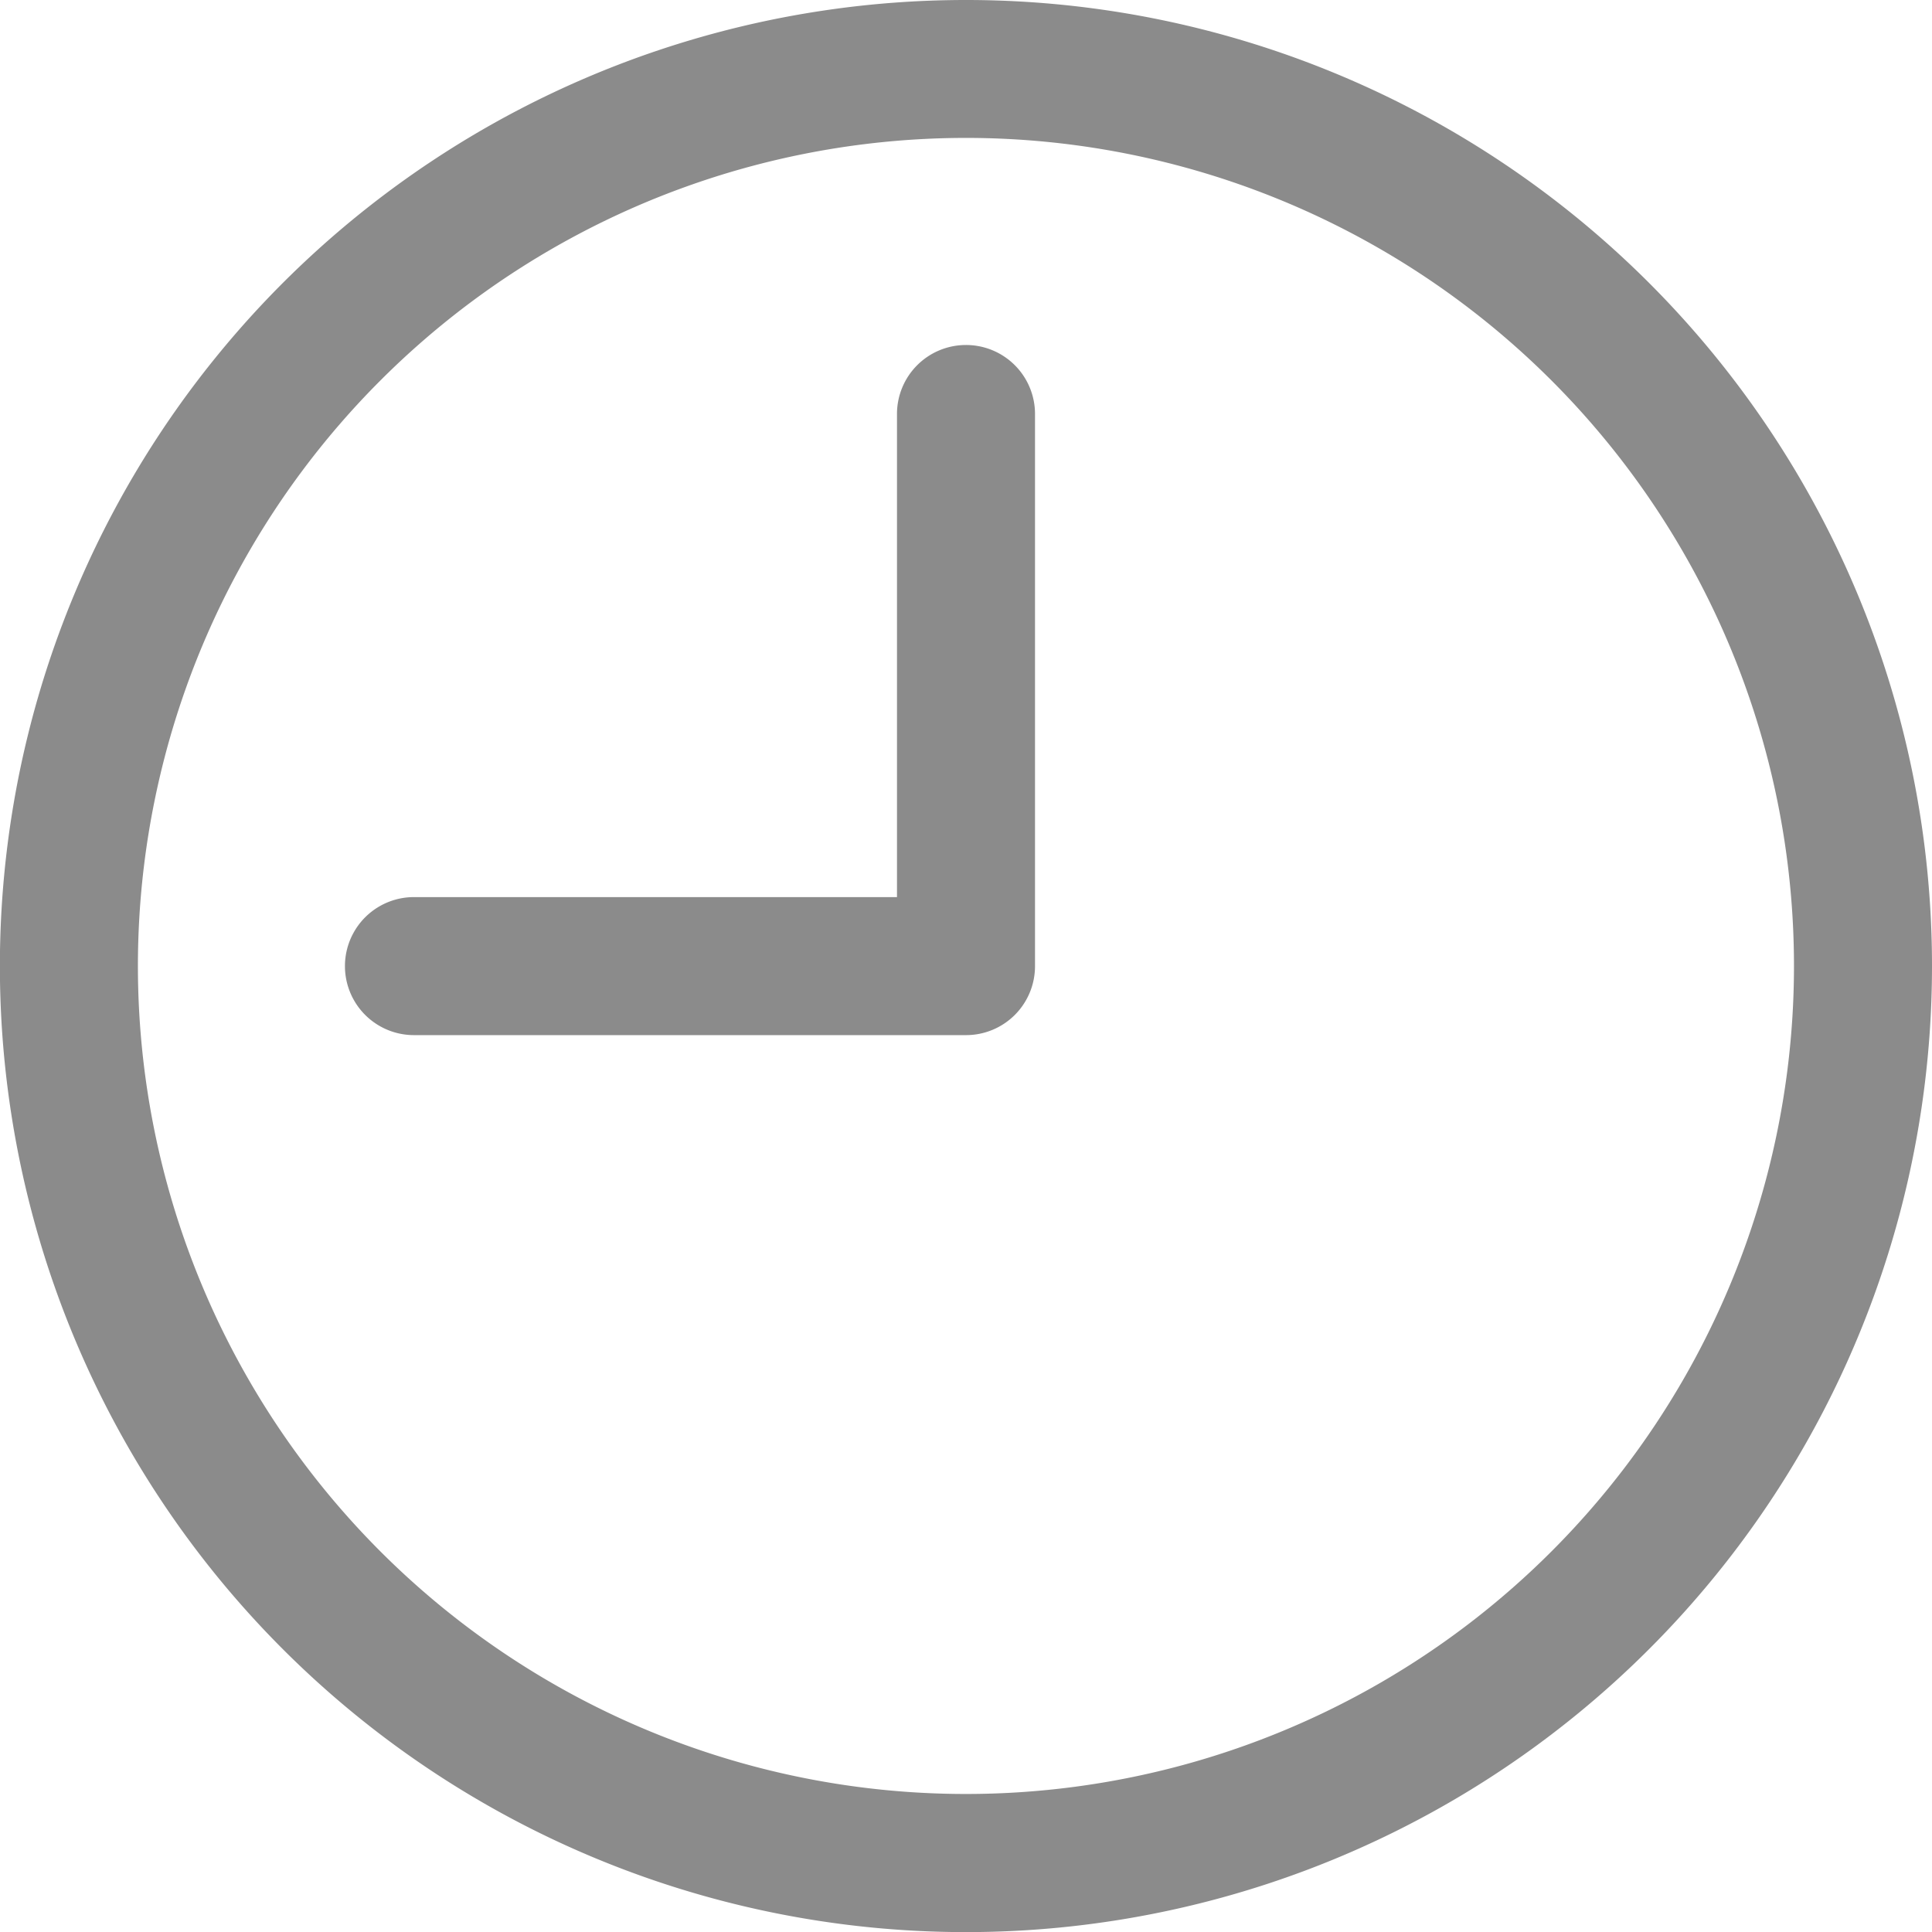 <svg id="Слой_1" data-name="Слой 1" xmlns="http://www.w3.org/2000/svg" viewBox="0 0 17.707 17.707">
  <defs>
    <style>
      .cls-1 {
        fill: #8b8b8b;
      }
    </style>
  </defs>
  <title>Часы работы</title>
  <g>
    <path class="cls-1" d="M298.146,413.183A8.854,8.854,0,1,0,307,422.036a8.853,8.853,0,0,0-8.854-8.853Zm0,16.442a7.589,7.589,0,1,1,7.589-7.589,7.589,7.589,0,0,1-7.589,7.589Zm0,0" transform="translate(-289.293 -413.183)"/>
    <path class="cls-1" d="M298.146,416.345a.632.632,0,0,0-.632.633v4.427h-4.427a.632.632,0,1,0,0,1.265h5.059a.632.632,0,0,0,.633-.633v-5.059a.632.632,0,0,0-.633-.633Zm0,0" transform="translate(-289.293 -413.183)"/>
  </g>
</svg>
